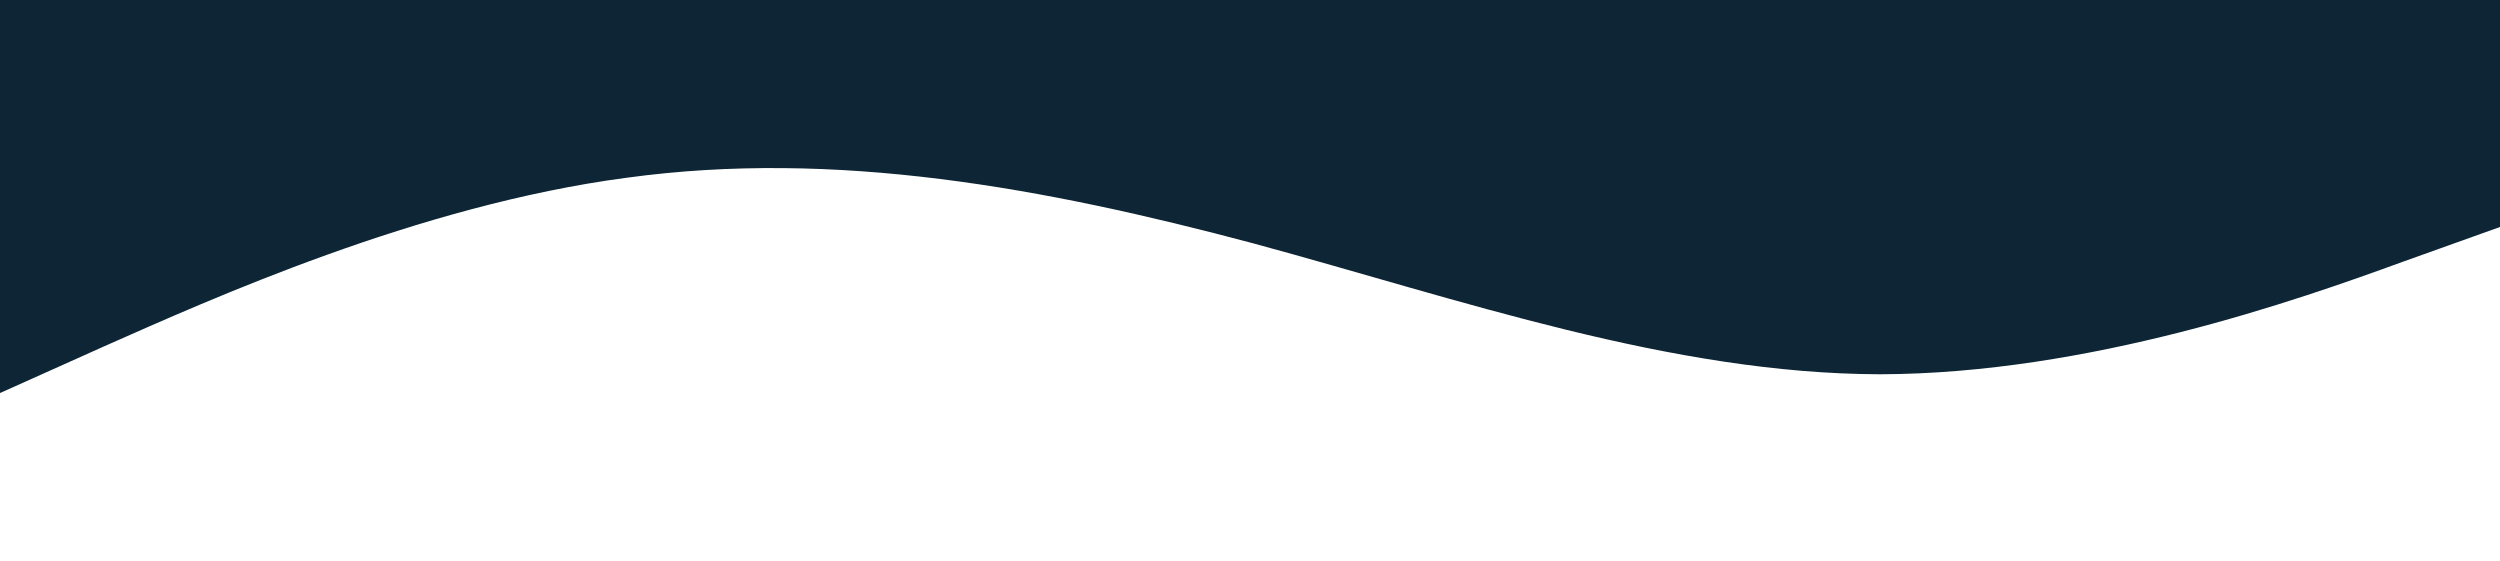 <svg width="374" height="84" viewBox="0 0 374 84" fill="none" xmlns="http://www.w3.org/2000/svg">
<path d="M0 58.8L15.625 51.791C31.25 44.888 62.5 30.712 93.75 26.591C125 22.312 156.25 28.087 187.5 36.409C218.75 44.888 250 55.913 281.25 55.991C312.5 55.913 343.75 44.888 359.375 39.191L375 33.6V0H359.375C343.75 0 312.5 0 281.25 0C250 0 218.75 0 187.5 0C156.25 0 125 0 93.75 0C62.5 0 31.25 0 15.625 0H0V58.8Z" fill="#0D2534"/>
</svg>
